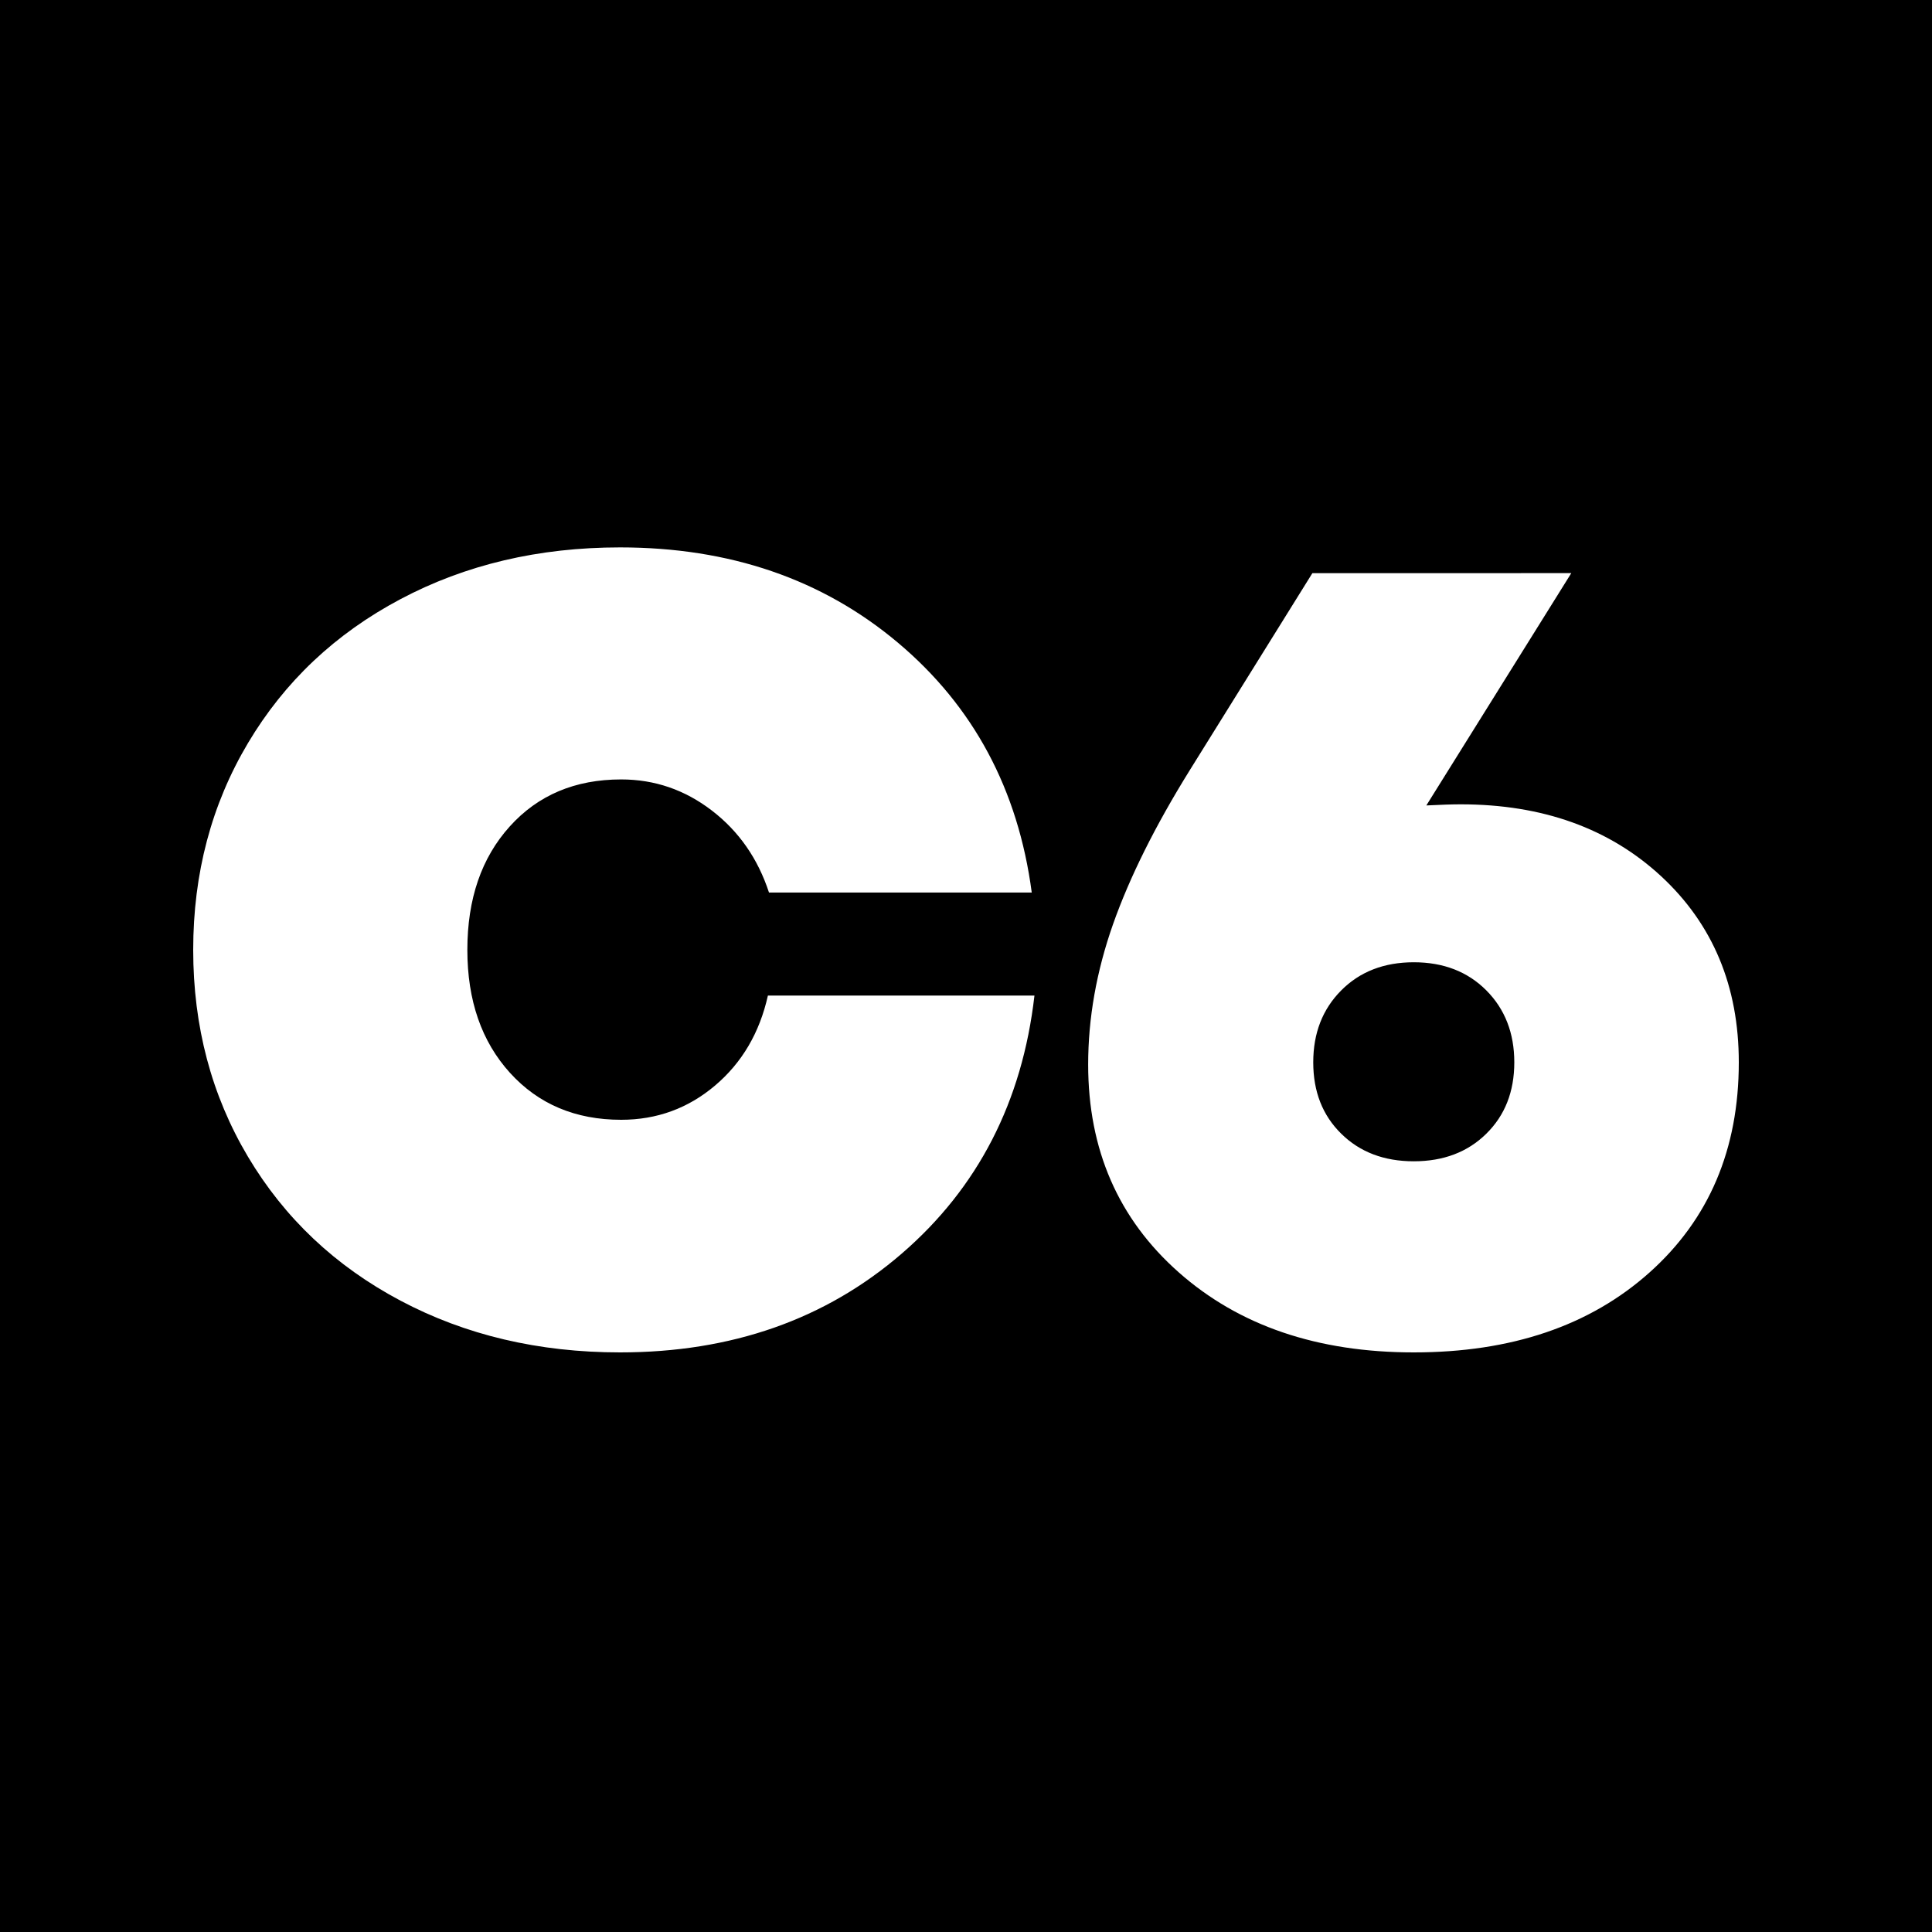 <svg width="60" height="60" viewBox="0 0 60 60" fill="none" xmlns="http://www.w3.org/2000/svg">
<rect width="60" height="60" fill="black"/>
<path d="M22.205 33.714C23.044 33.004 23.59 32.072 23.848 30.918H32.126C31.747 34.217 30.372 36.888 28.004 38.932C25.635 40.977 22.718 42 19.256 42C16.73 42 14.457 41.464 12.435 40.392C10.413 39.32 8.835 37.83 7.701 35.923C6.567 34.016 6 31.875 6 29.5C6 27.125 6.567 24.984 7.701 23.077C8.835 21.17 10.413 19.68 12.435 18.608C14.457 17.535 16.73 17 19.256 17C22.663 17 25.54 17.986 27.887 19.96C30.232 21.933 31.619 24.52 32.042 27.719H23.882C23.536 26.663 22.945 25.815 22.106 25.171C21.268 24.528 20.33 24.206 19.291 24.206C17.86 24.206 16.707 24.693 15.831 25.666C14.952 26.639 14.514 27.917 14.514 29.499C14.514 31.072 14.956 32.345 15.838 33.318C16.722 34.291 17.871 34.776 19.291 34.776C20.396 34.776 21.368 34.422 22.205 33.714ZM51.589 27.213C53.196 28.703 54 30.63 54 32.992C54 35.692 53.075 37.869 51.224 39.521C49.373 41.174 46.934 42 43.906 42C40.913 42 38.48 41.171 36.606 39.513C34.73 37.853 33.794 35.704 33.794 33.062C33.794 31.619 34.051 30.167 34.565 28.706C35.08 27.246 35.875 25.648 36.952 23.915L40.757 17.8L48.798 17.799L44.296 25.014C44.745 24.991 45.1 24.979 45.361 24.979C47.903 24.979 49.979 25.724 51.589 27.213ZM46.159 35.208C46.738 34.639 47.028 33.9 47.028 32.992C47.028 32.084 46.738 31.34 46.159 30.757C45.579 30.175 44.828 29.884 43.907 29.884C42.984 29.884 42.231 30.176 41.654 30.757C41.073 31.34 40.784 32.084 40.784 32.992C40.784 33.9 41.073 34.639 41.653 35.208C42.231 35.779 42.984 36.065 43.906 36.065C44.828 36.065 45.581 35.779 46.159 35.208Z" fill="white"/>
</svg>
